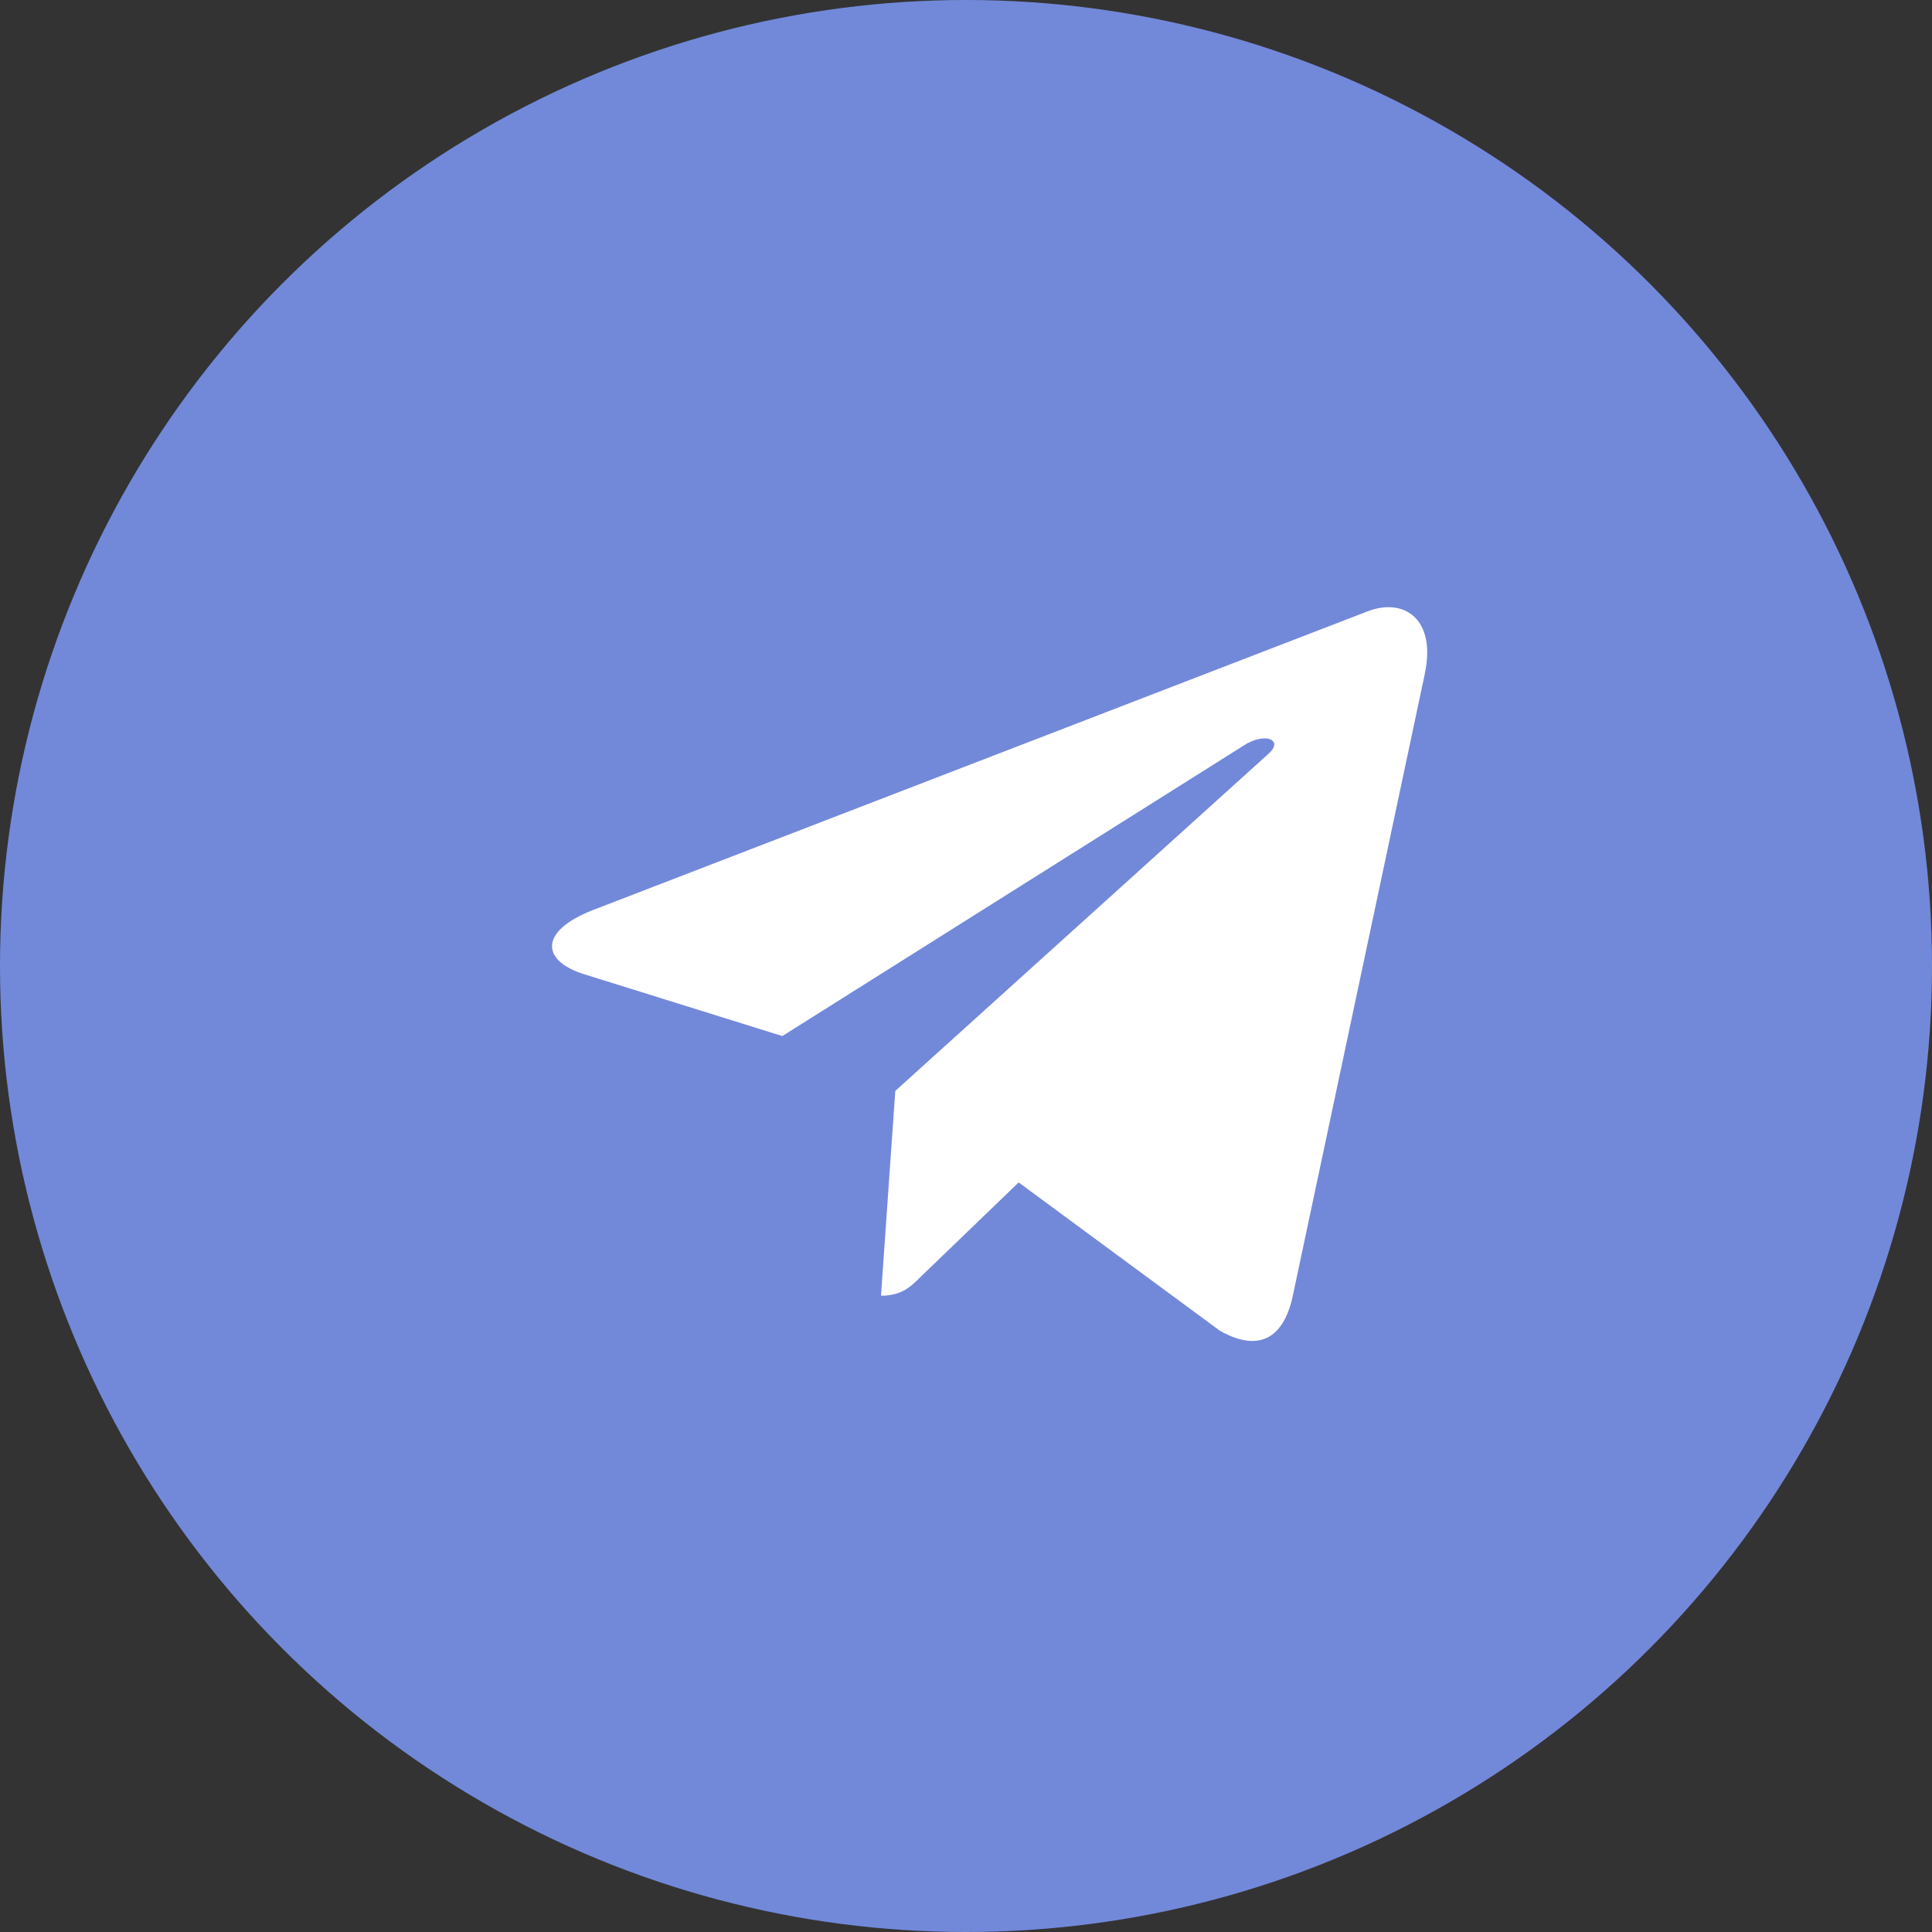<svg width="35" height="35" viewBox="0 0 35 35" fill="none" xmlns="http://www.w3.org/2000/svg">
<rect x="0" y="0" width="35" height="35" fill="#333333" stroke="none"/>
<circle cx="17.5" cy="17.5" r="17.5" fill="#7289DA"/>
<path d="M10.738 16.488L24.799 11.066C25.452 10.831 26.022 11.226 25.81 12.212L25.811 12.211L23.417 23.49C23.24 24.29 22.765 24.484 22.1 24.108L18.454 21.421L16.695 23.115C16.501 23.309 16.337 23.473 15.96 23.473L16.219 19.763L22.976 13.659C23.27 13.4 22.91 13.254 22.523 13.511L14.173 18.769L10.573 17.646C9.792 17.398 9.775 16.864 10.738 16.488V16.488Z" fill="white"/>
</svg>
